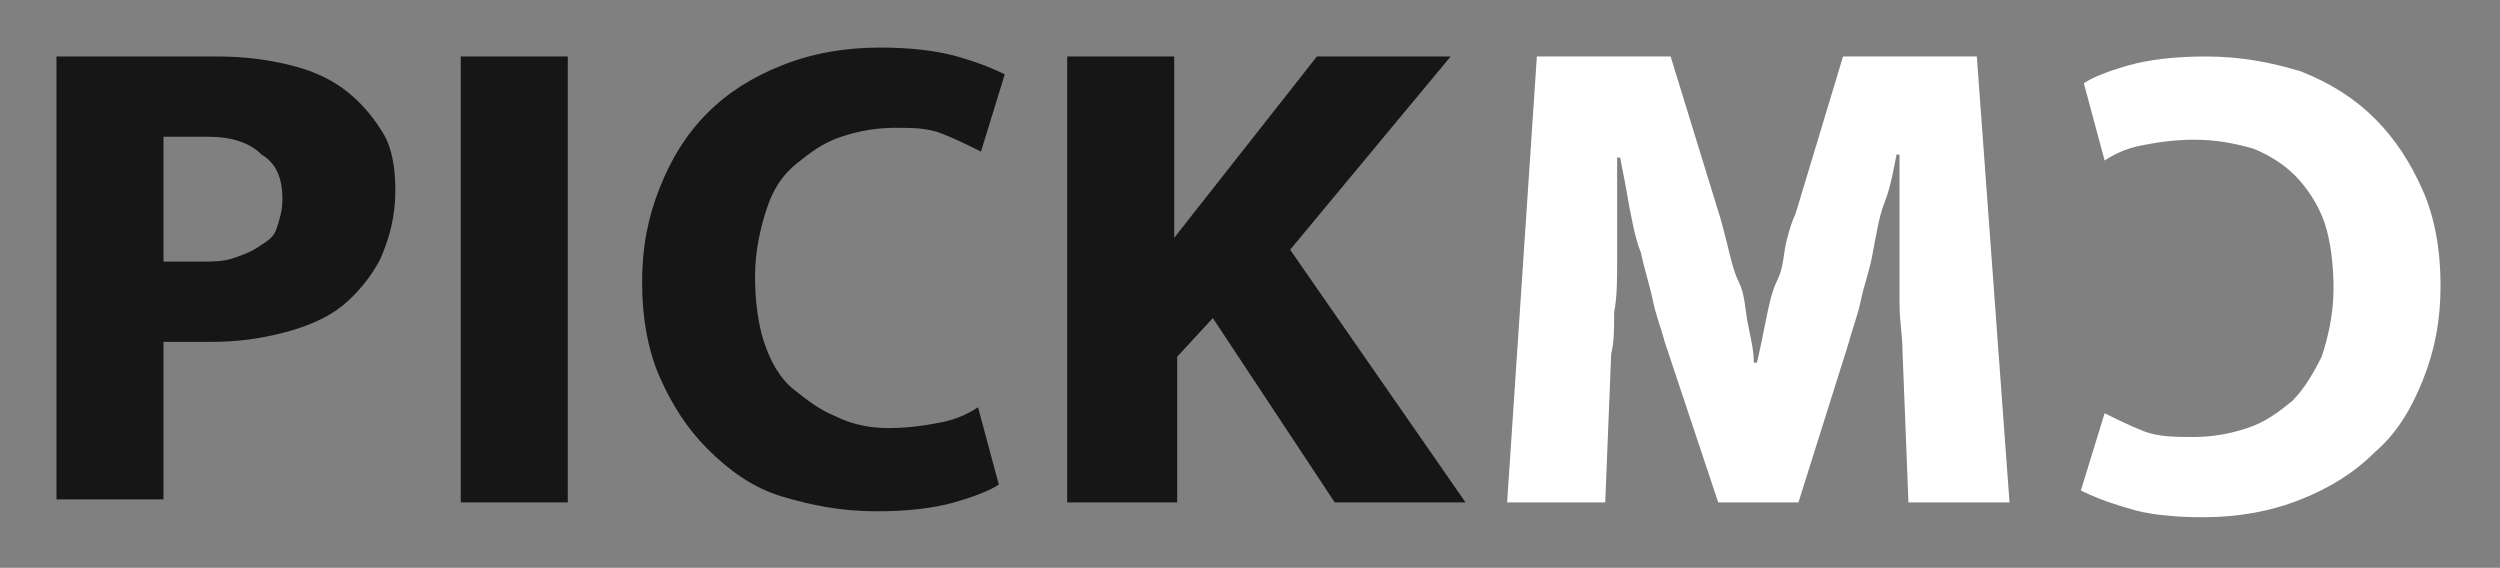 <svg viewBox="0 0 84.1 19.1" xmlns="http://www.w3.org/2000/svg"><rect x="0" y="0" width="84.1" height="19.1" fill="#808080" stroke="none"/><path d="m1.9 1.9h5.4c.9 0 1.7.1 2.5.3s1.4.5 1.9.9.9.9 1.2 1.4.4 1.2.4 1.9c0 .9-.2 1.6-.5 2.3-.3.6-.8 1.2-1.3 1.6s-1.2.7-2 .9-1.5.3-2.4.3h-1.6v5.3h-3.6zm3.6 6.9h1.3c.3 0 .7 0 1-.1s.6-.2.9-.4.5-.3.6-.6.2-.6.2-1c0-.7-.2-1.2-.7-1.5-.4-.4-1-.6-1.8-.6h-1.5zm13.6-6.9v15h-3.6v-15h3.6zm10.8 12.5c.7 0 1.3-.1 1.8-.2s.9-.3 1.2-.5l.7 2.6c-.3.2-.8.4-1.5.6s-1.6.3-2.6.3c-1.2 0-2.2-.2-3.2-.5s-1.8-.9-2.5-1.6-1.2-1.5-1.6-2.4-.6-2-.6-3.2.2-2.2.6-3.2.9-1.8 1.6-2.5 1.5-1.2 2.5-1.6 2.1-.6 3.3-.6c1 0 1.9.1 2.6.3s1.2.4 1.6.6l-.8 2.6c-.4-.2-.8-.4-1.3-.6s-1-.2-1.6-.2-1.2.1-1.8.3-1 .5-1.5.9-.8.9-1 1.5-.4 1.4-.4 2.3c0 .8.1 1.6.3 2.2s.5 1.2 1 1.6.9.7 1.4.9c.6.3 1.2.4 1.8.4zm6 2.5v-15h3.6v6.1l4.8-6.1h4.5l-5.4 6.5 5.9 8.5h-4.4l-4.1-6.2-1.2 1.3v4.9z" fill="#161616"/><path d="m51.7 1.9h4.5l1.6 5.2c.1.3.2.7.3 1.1s.2.9.4 1.3.2.9.3 1.4.2.9.2 1.3h.1c.1-.4.2-.9.3-1.4s.2-1 .4-1.4.2-.9.3-1.3.2-.7.3-.9l1.6-5.3h4.5l1.1 15h-3.4l-.2-5.1c0-.5-.1-1-.1-1.6v-1.7-1.7-1.6h-.1c-.1.5-.2 1.1-.4 1.6s-.3 1.2-.4 1.7c-.1.6-.3 1.1-.4 1.6s-.3 1-.4 1.4l-1.7 5.4h-2.7l-1.8-5.4c-.1-.4-.3-.9-.4-1.4s-.3-1.1-.4-1.6c-.2-.5-.3-1.1-.4-1.6-.1-.6-.2-1.1-.3-1.6h-.1v3.5c0 .6 0 1.2-.1 1.7 0 .6 0 1-.1 1.4l-.2 5h-3.3l1-15zm22.1 2.8c-.7 0-1.3.1-1.8.2s-.9.3-1.2.5l-.7-2.6c.3-.2.8-.4 1.5-.6s1.6-.3 2.6-.3c1.2 0 2.2.2 3.2.5 1 .4 1.8.9 2.5 1.6s1.2 1.5 1.6 2.4.6 2 .6 3.2-.2 2.2-.6 3.2-.9 1.8-1.6 2.4c-.7.7-1.5 1.2-2.5 1.6s-2.1.6-3.3.6c-1 0-1.9-.1-2.5-.3-.7-.2-1.2-.4-1.6-.6l.8-2.6c.4.2.8.4 1.3.6s1.1.2 1.7.2 1.2-.1 1.8-.3 1-.5 1.5-.9c.4-.4.7-.9 1-1.5.2-.6.4-1.4.4-2.3 0-.8-.1-1.6-.3-2.2s-.6-1.2-1-1.6-.9-.7-1.4-.9c-.7-.2-1.3-.3-2-.3z" fill="#fff"/></svg>
